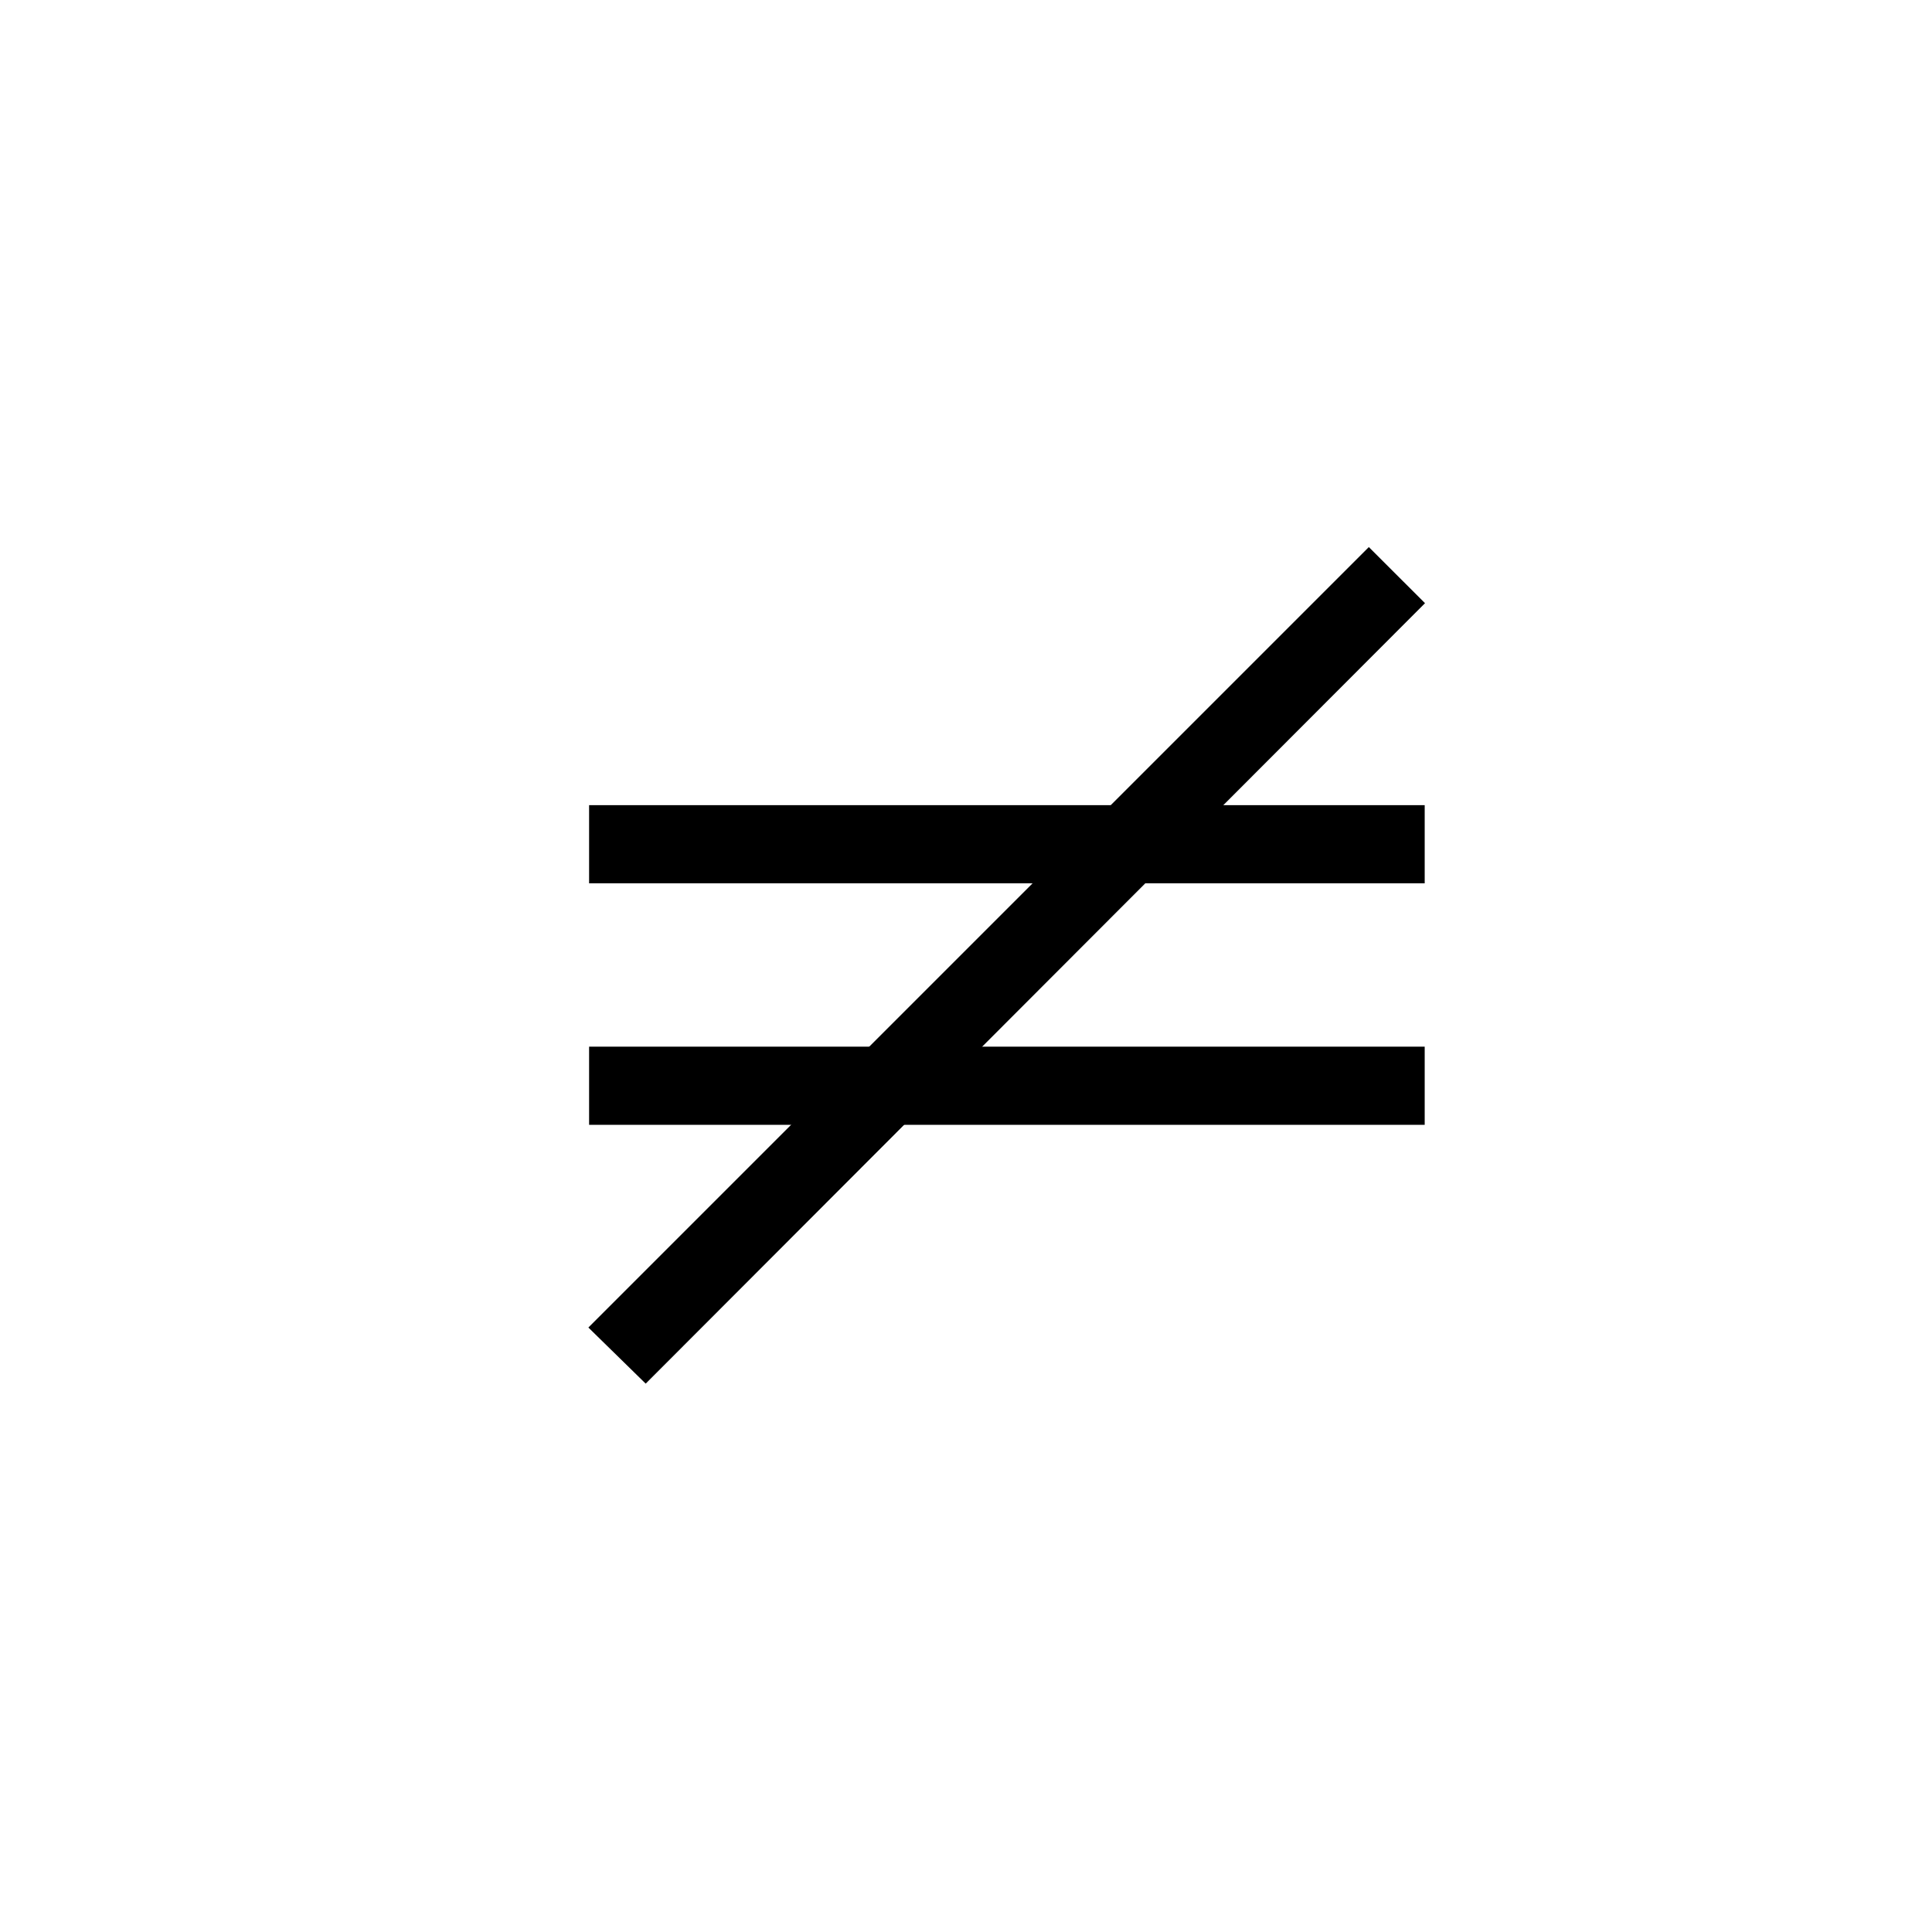 <svg xmlns="http://www.w3.org/2000/svg" xmlns:xlink="http://www.w3.org/1999/xlink" viewBox="0 0 24 24">
    
    <polygon points="7.318 10.002 7.318 10.973 17.698 10.973 17.698 10.002"></polygon>
    <polygon points="7.318 13.002 7.318 13.973 17.698 13.973 17.698 13.002"></polygon>
    <polygon points="17.004 6.796 17.702 7.493 8.021 17.188 7.309 16.491"></polygon>
</svg>
